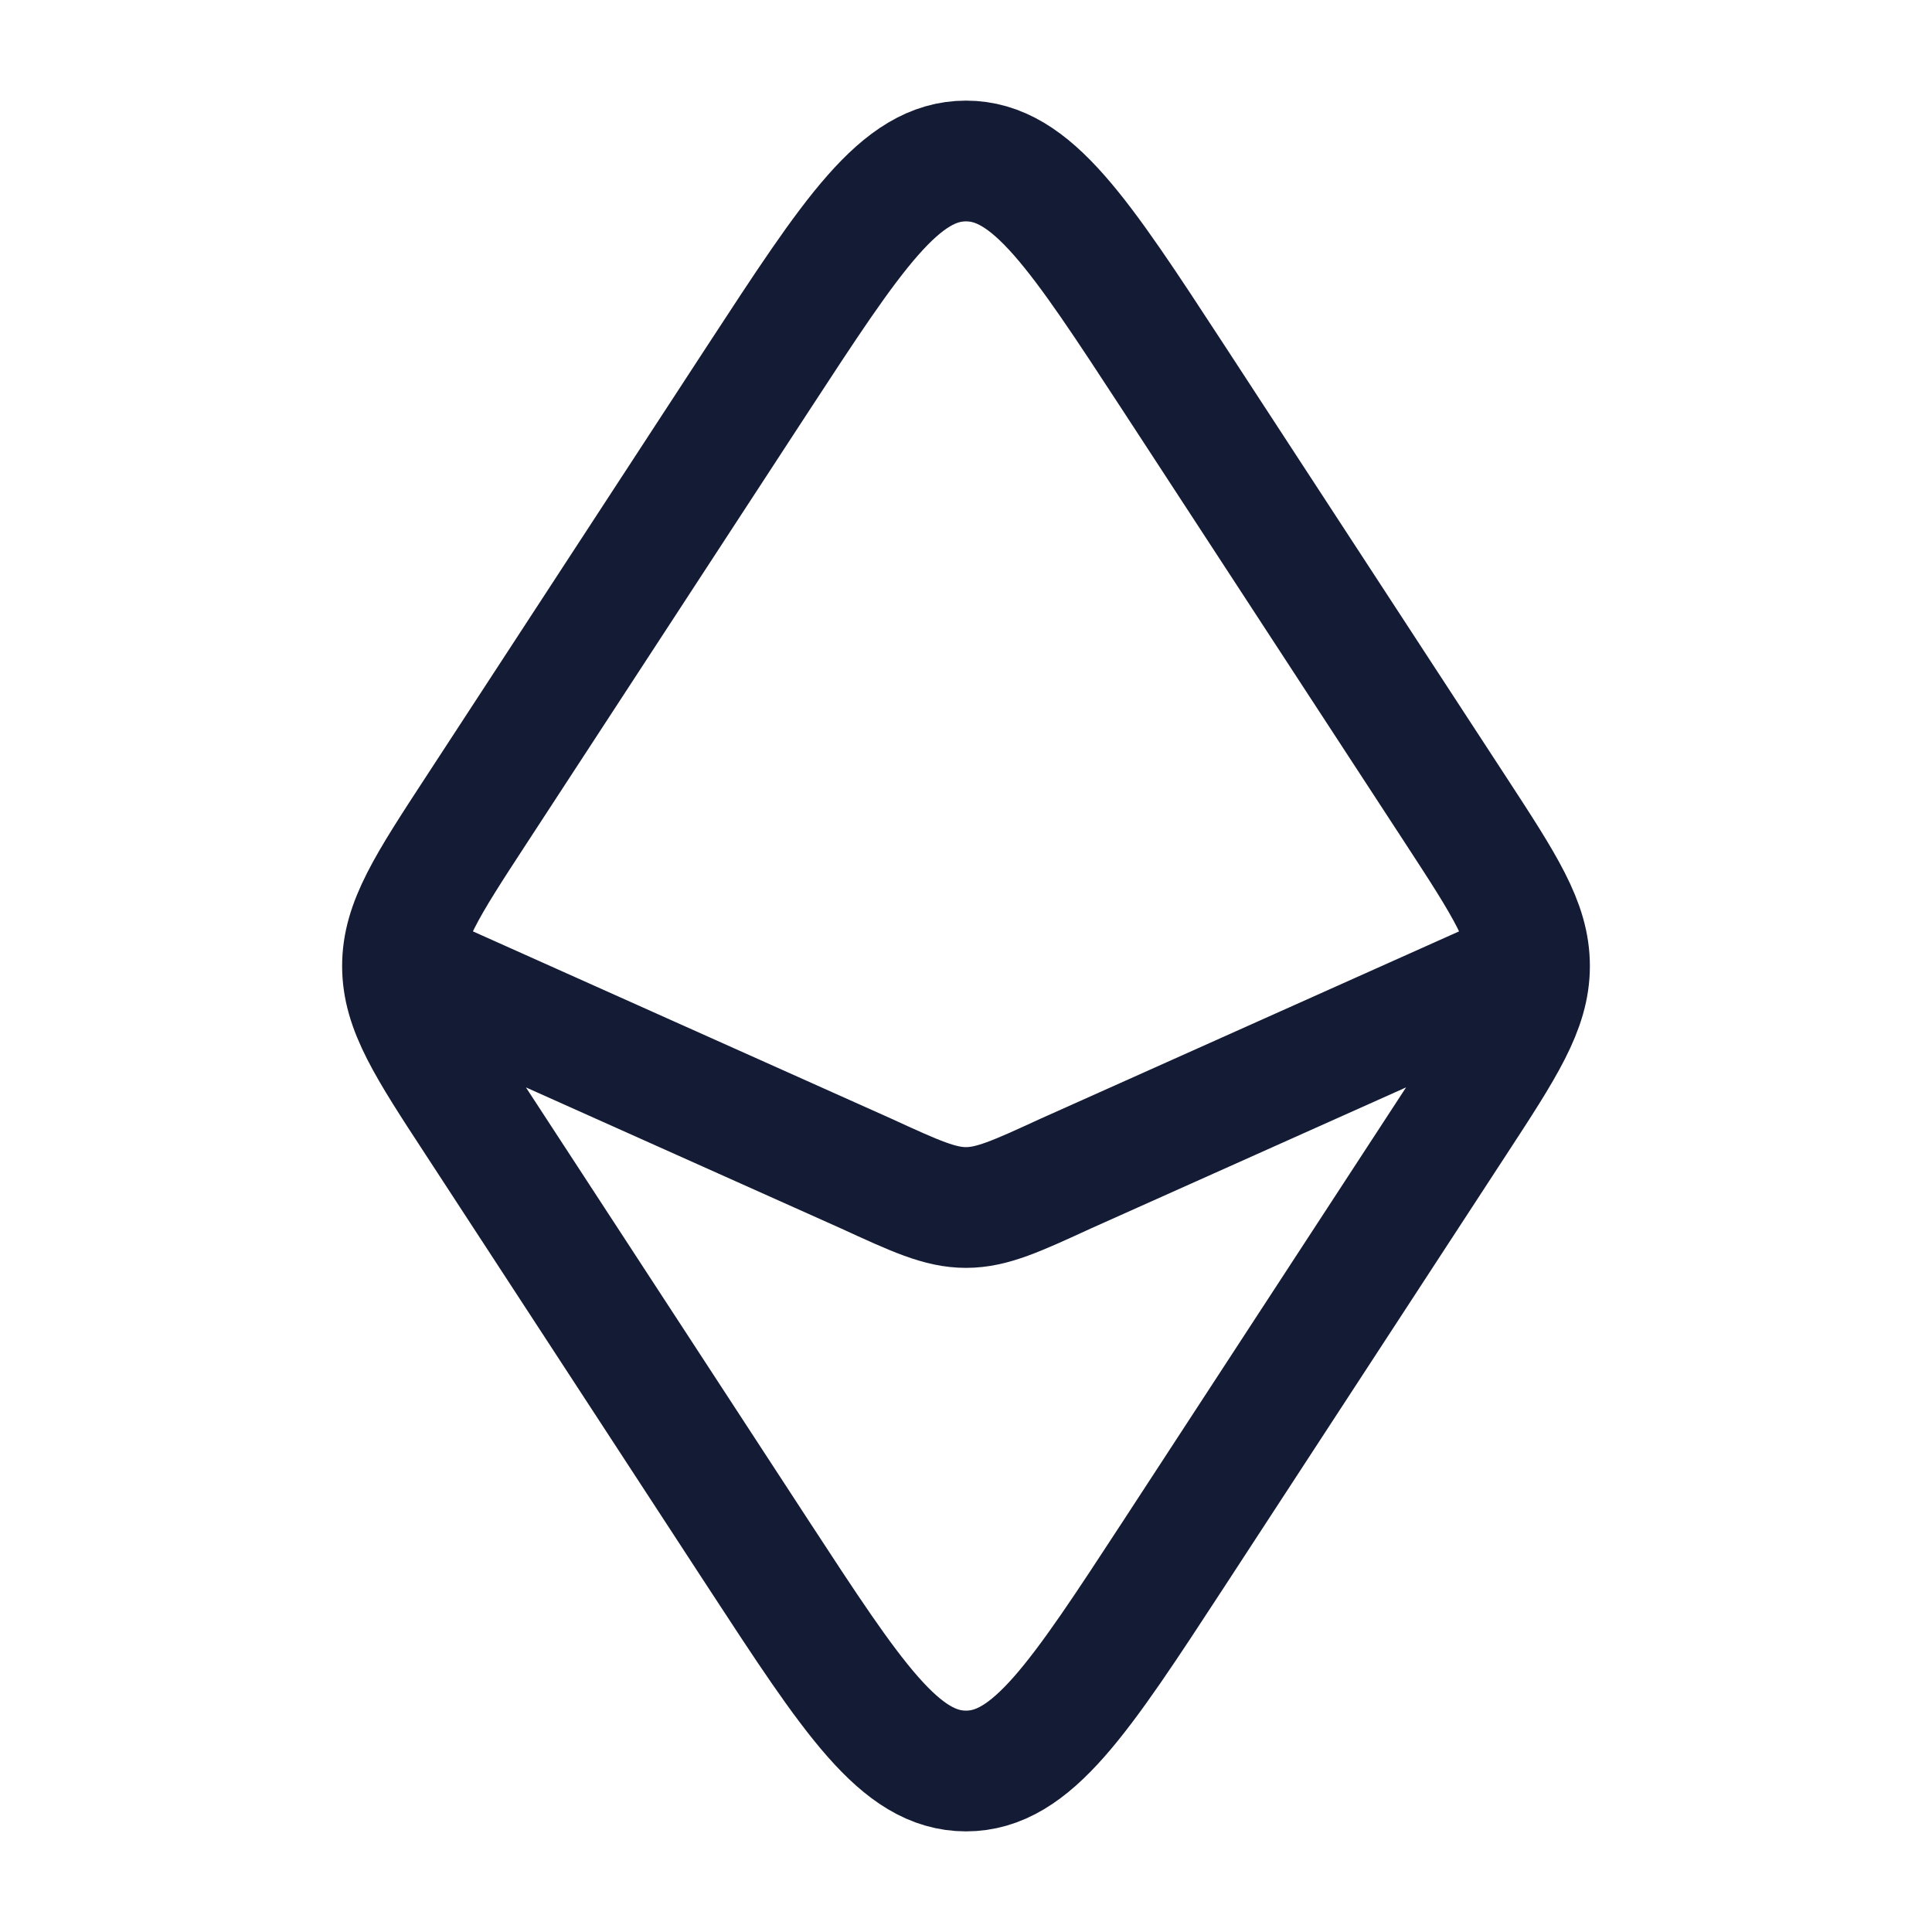 <?xml version="1.0"?>
<svg xmlns="http://www.w3.org/2000/svg" width="24" height="24" viewBox="0 0 24 24" fill="none" data-category="crypto" data-tags="ethereum" data-set="Stroke" data-type="Rounded">
<path d="M19 12L13.24 14.578C12.629 14.859 12.323 15 12 15C11.677 15 11.371 14.859 10.759 14.578L5 12M19 12C19 11.468 18.694 11 18.083 10.063L14.58 4.696C13.406 2.899 12.82 2 12 2C11.18 2 10.594 2.899 9.42 4.696L5.917 10.063C5.305 11 5 11.468 5 12M19 12C19 12.532 18.694 13 18.083 13.936L14.58 19.304C13.406 21.101 12.82 22 12 22C11.18 22 10.594 21.101 9.42 19.304L5.917 13.936C5.305 13 5 12.532 5 12" stroke="#141B34" stroke-width="1.5" stroke-linecap="round" stroke-linejoin="round"/>
</svg>

